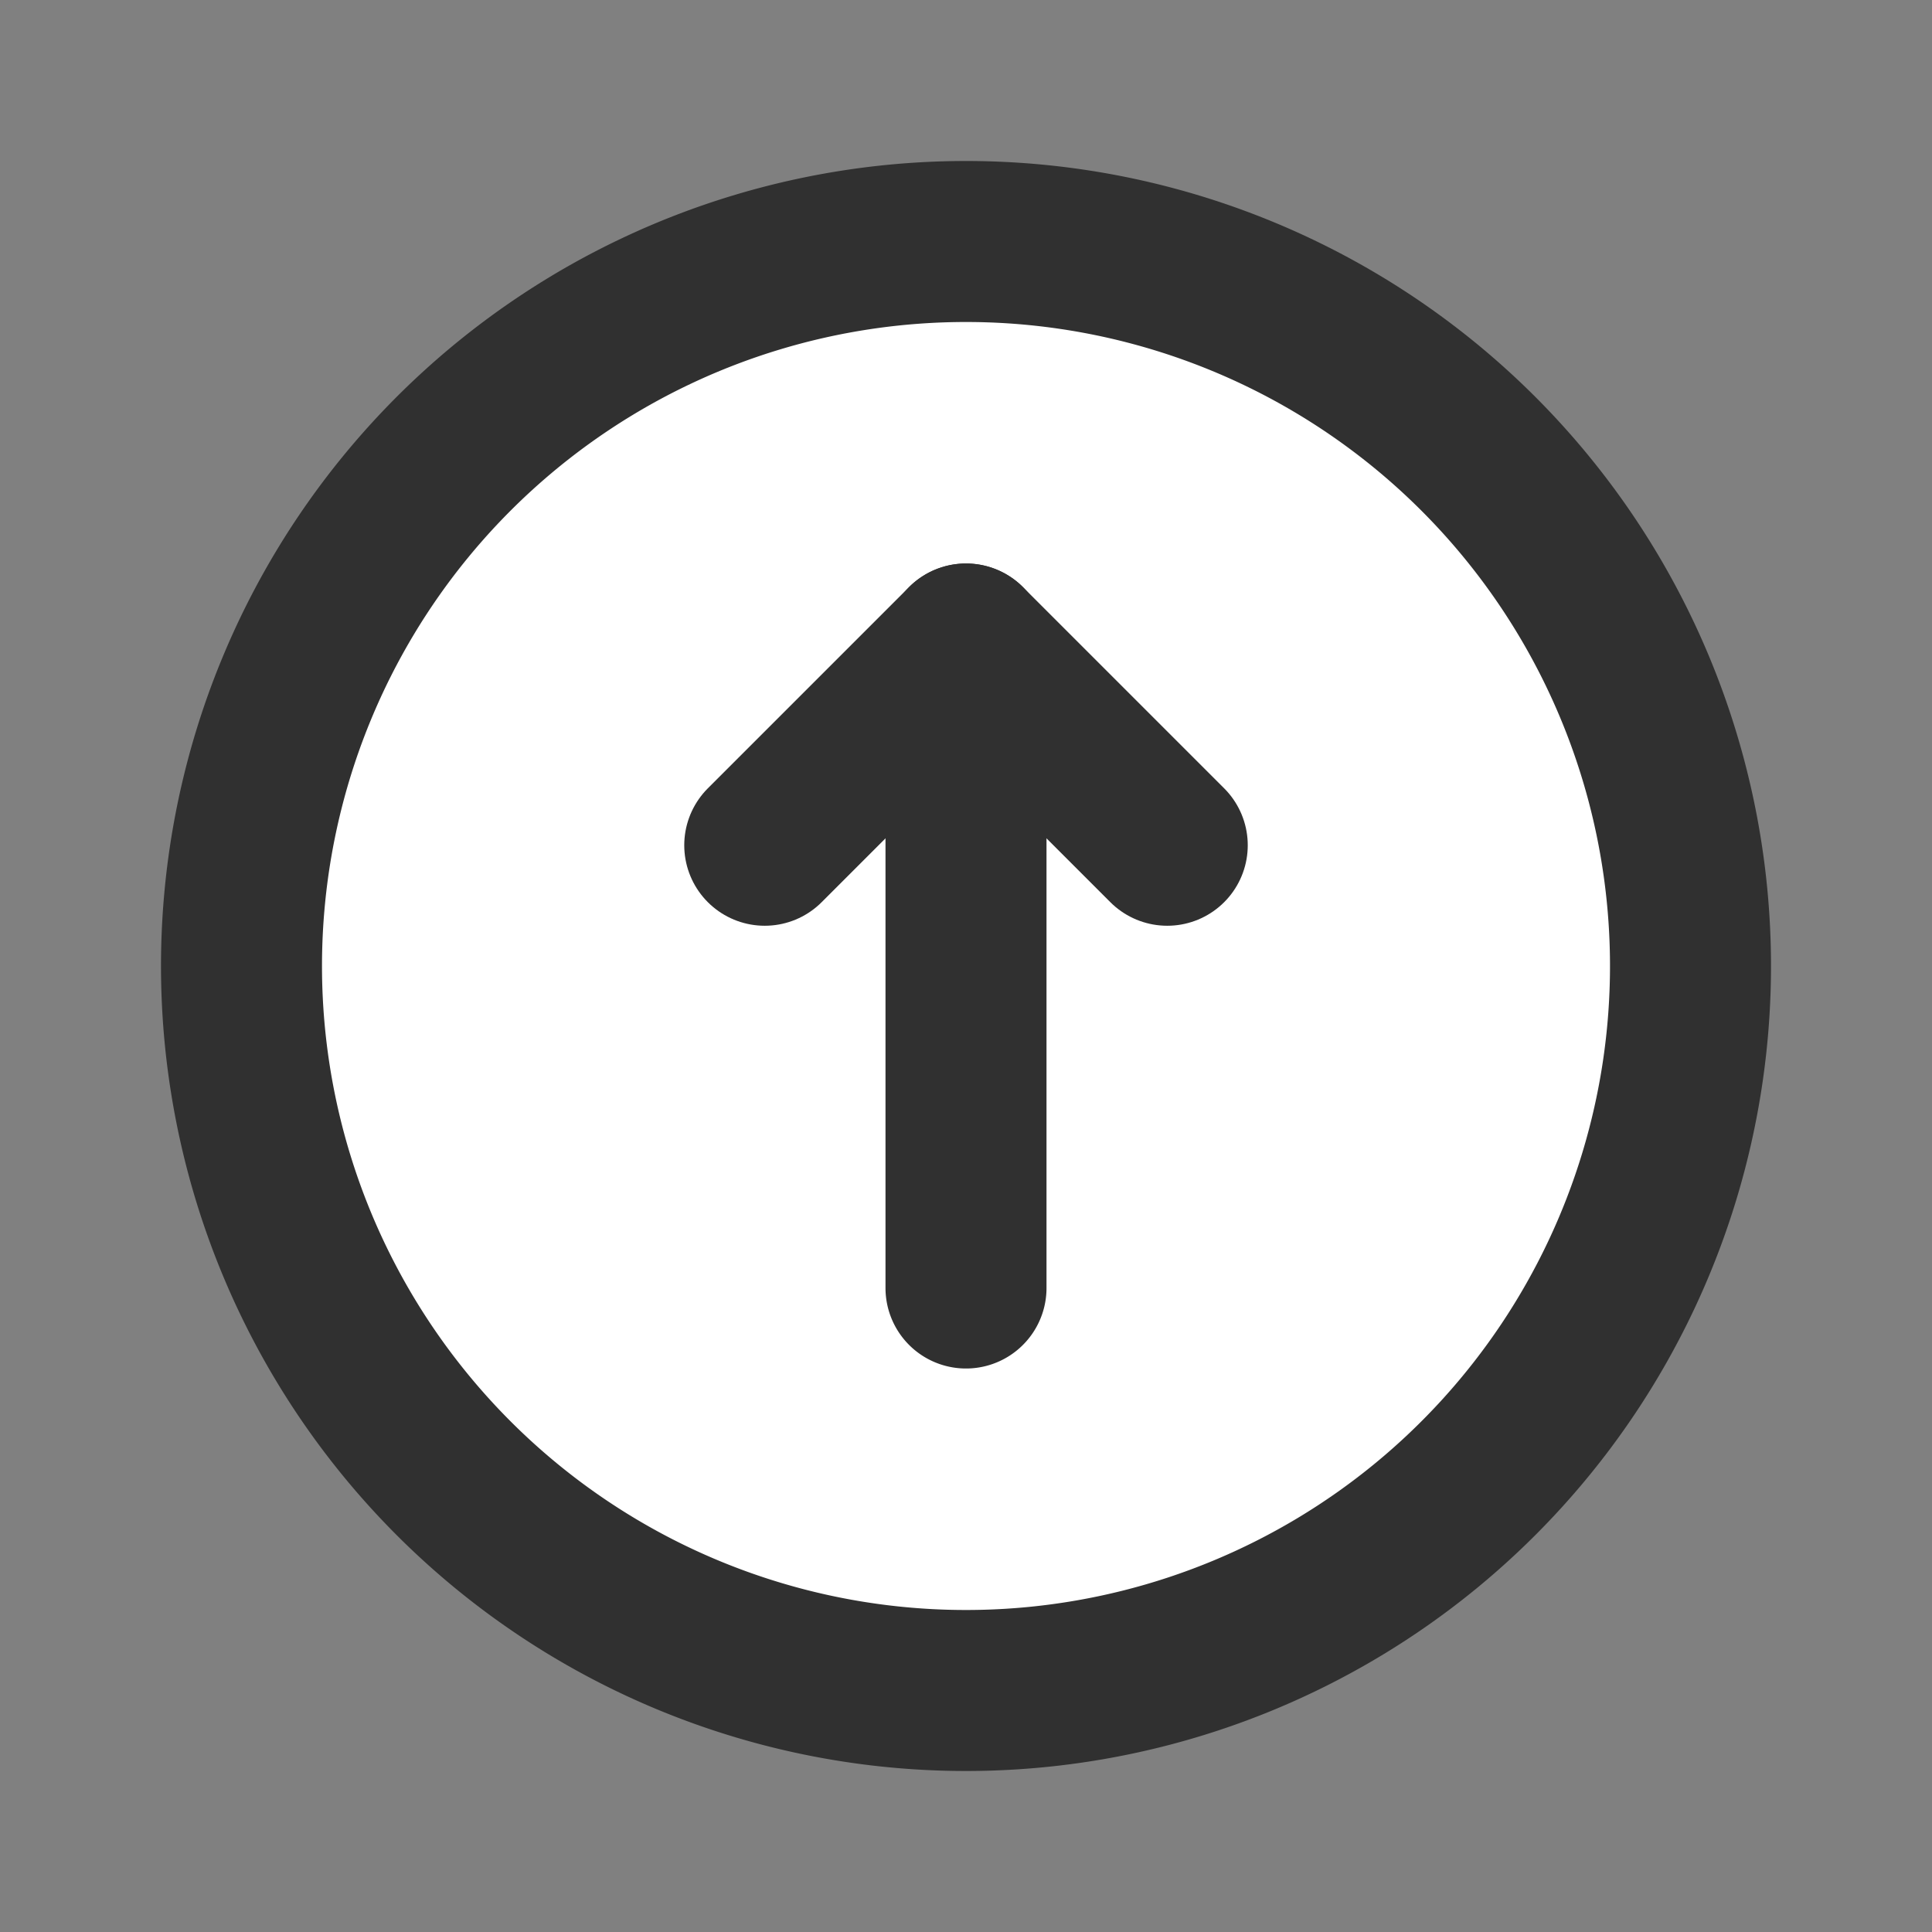 <!DOCTYPE svg PUBLIC "-//W3C//DTD SVG 1.1//EN" "http://www.w3.org/Graphics/SVG/1.1/DTD/svg11.dtd">
<!-- Uploaded to: SVG Repo, www.svgrepo.com, Transformed by: SVG Repo Mixer Tools -->
<svg fill="#000000" width="256px" height="256px" viewBox="0 0 24 24" id="top-circle" data-name="Flat Line" xmlns="http://www.w3.org/2000/svg" class="icon flat-line">
<rect x="0" y="0" width="24" height="24" fill="#808080" stroke="none"/>
<g id="SVGRepo_bgCarrier" stroke-width="0"/>
<g id="SVGRepo_tracerCarrier" stroke-linecap="round" stroke-linejoin="round"/>
<g id="SVGRepo_iconCarrier">
<circle id="secondary" cx="12" cy="12" r="9" style="fill: #ffffff; stroke-width: 2;"/>
<polyline id="primary" points="9.5 10.5 12 8 14.5 10.5" style="fill: none; stroke: #303030; stroke-linecap: round; stroke-linejoin: round; stroke-width: 2;"/>
<path id="primary-2" data-name="primary" d="M12,16V8m0-5a9,9,0,1,0,9,9A9,9,0,0,0,12,3Z" style="fill: none; stroke: #303030; stroke-linecap: round; stroke-linejoin: round; stroke-width: 2;"/>
</g>
</svg>